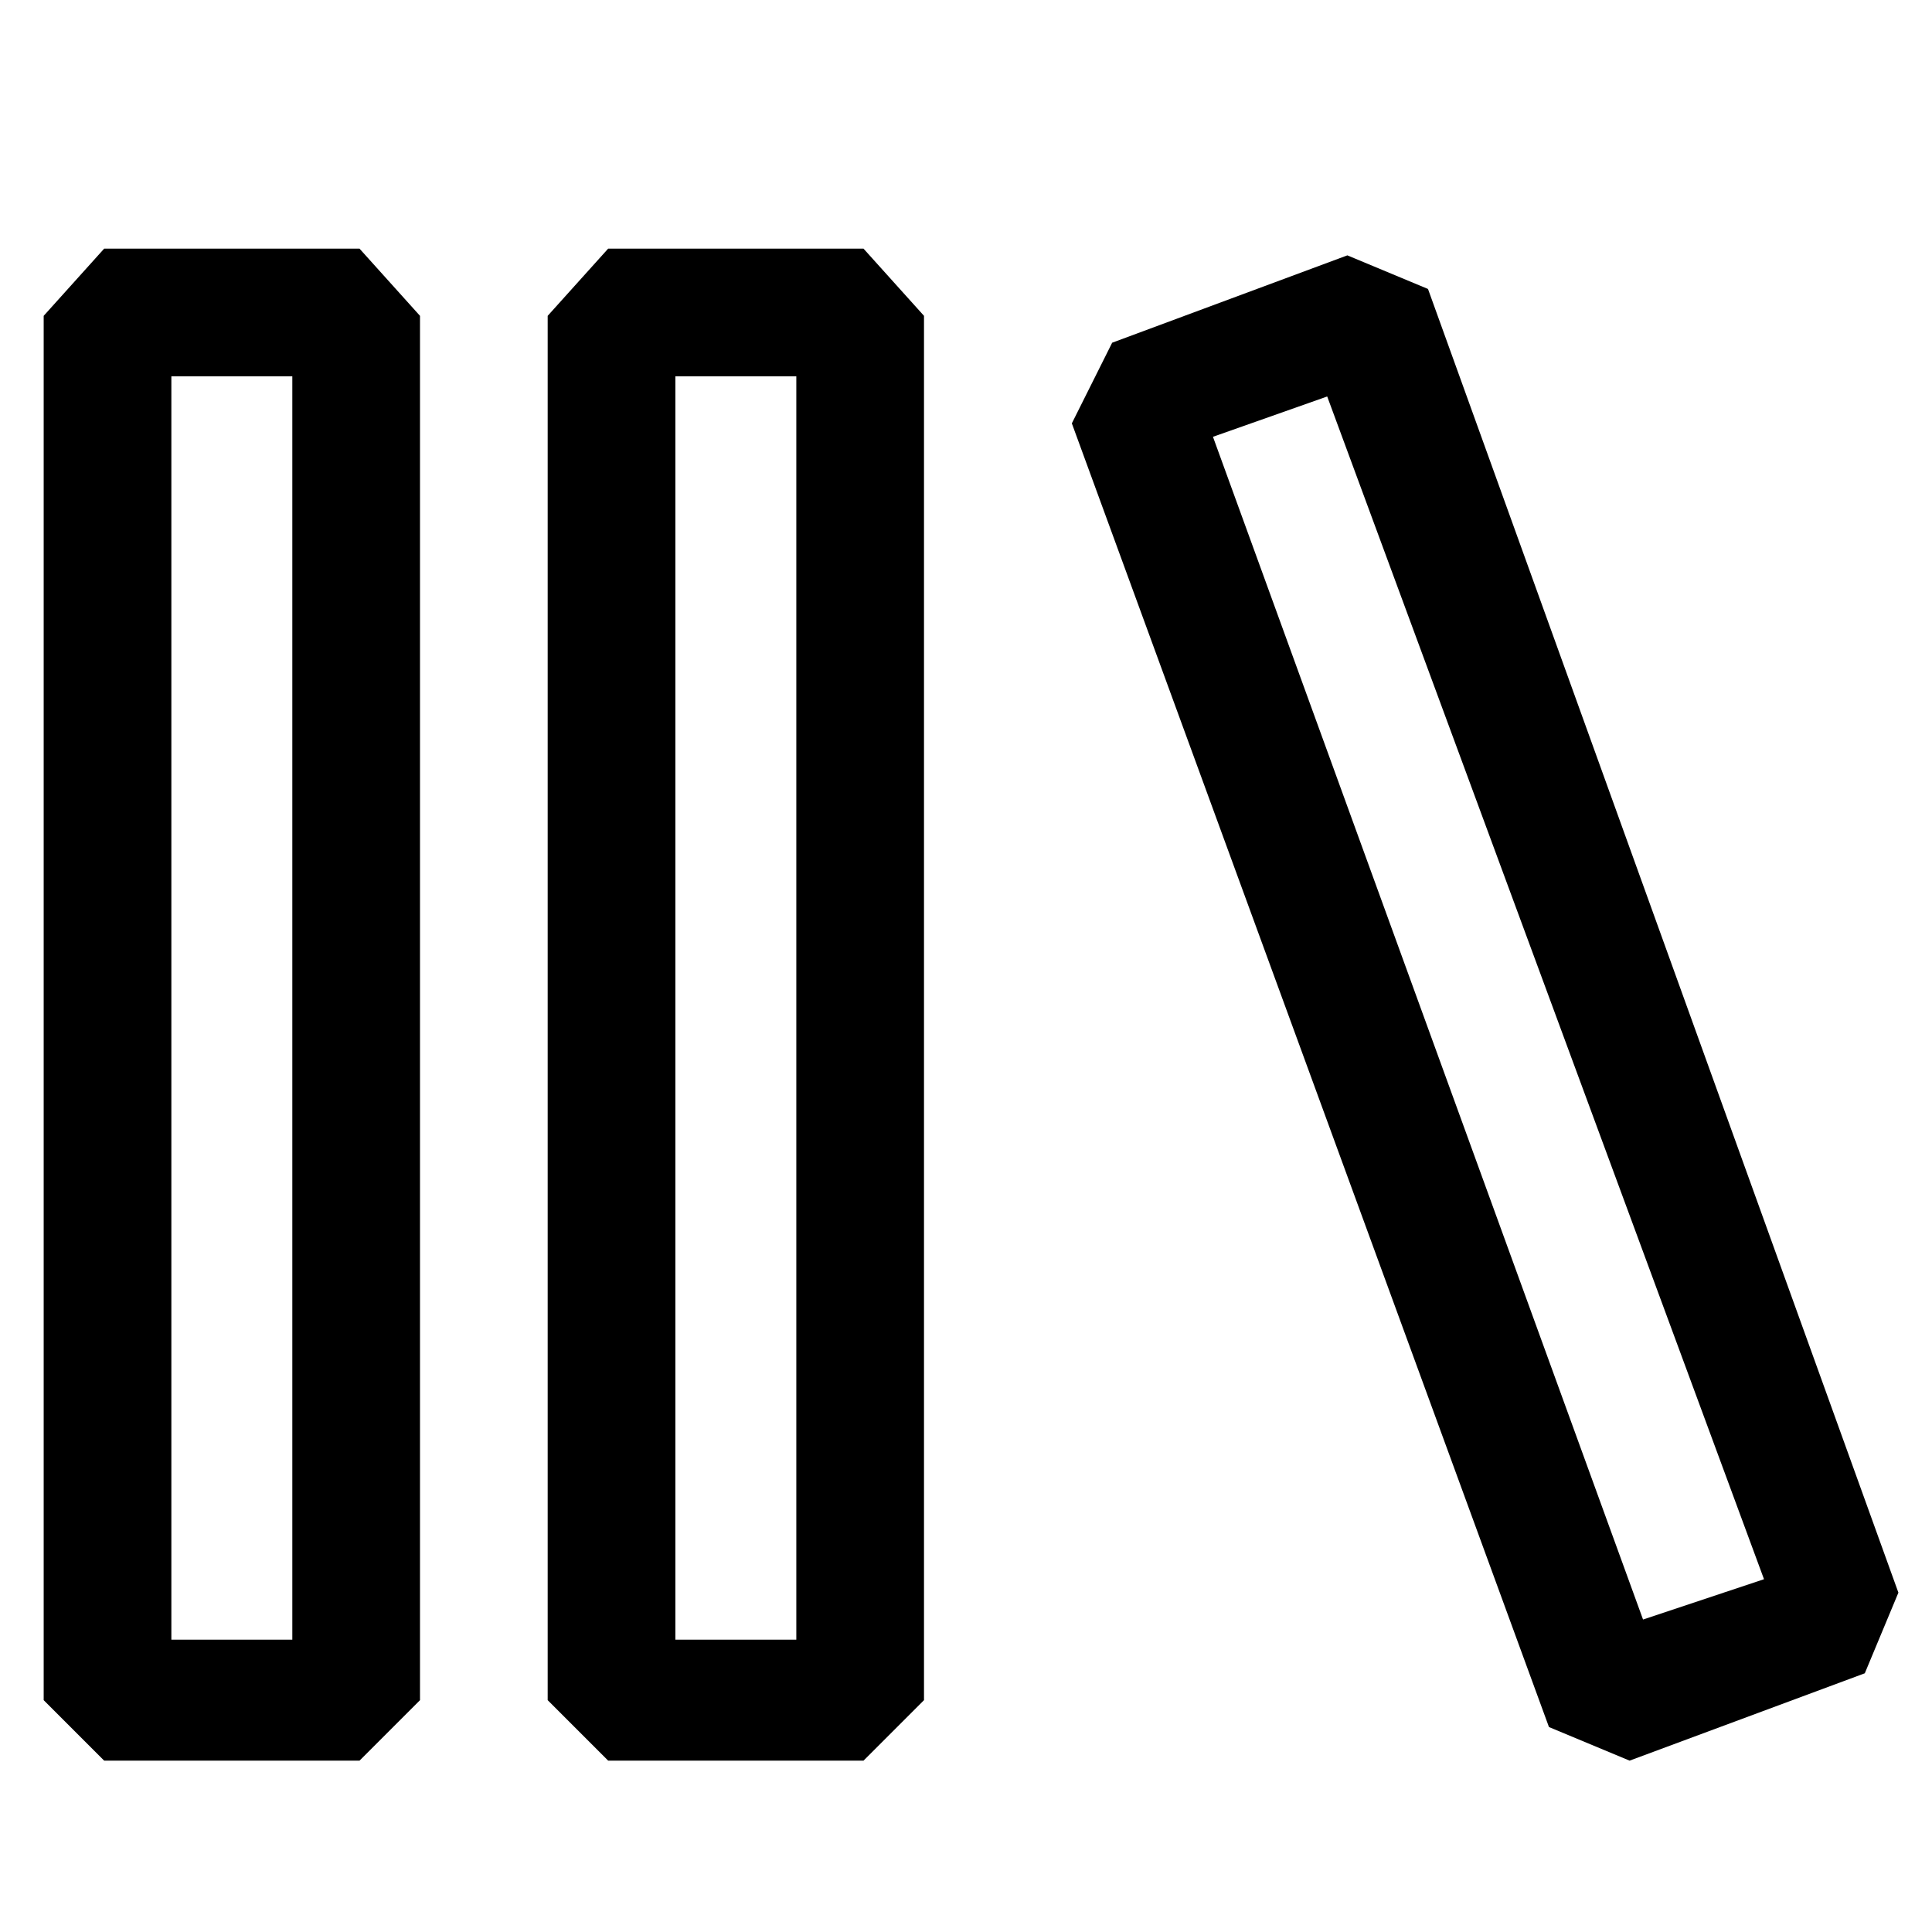 <svg width="16px" height="16px" viewBox="0 0 23 19" fill="none" xmlns="http://www.w3.org/2000/svg">
<path d="M6.52 1.76L7.24 0.96H10.28L11 1.76V18.24L10.28 18.96H7.24L6.52 18.24V1.76ZM8.04 2.48V17.52H9.48V2.48H8.04ZM12.76 3.04L13.24 2.08L16.04 1.04L17 1.44L22.6 16.96L22.2 17.92L19.4 18.96L18.44 18.56L12.76 3.04ZM14.44 3.2L19.56 17.28L21 16.8L15.8 2.72L14.44 3.2ZM0.52 1.76L1.24 0.96H4.28L5 1.76V18.24L4.28 18.96H1.24L0.52 18.24V1.76ZM2.04 2.48V17.52H3.48V2.48H2.04Z" fill="black"/>
</svg>